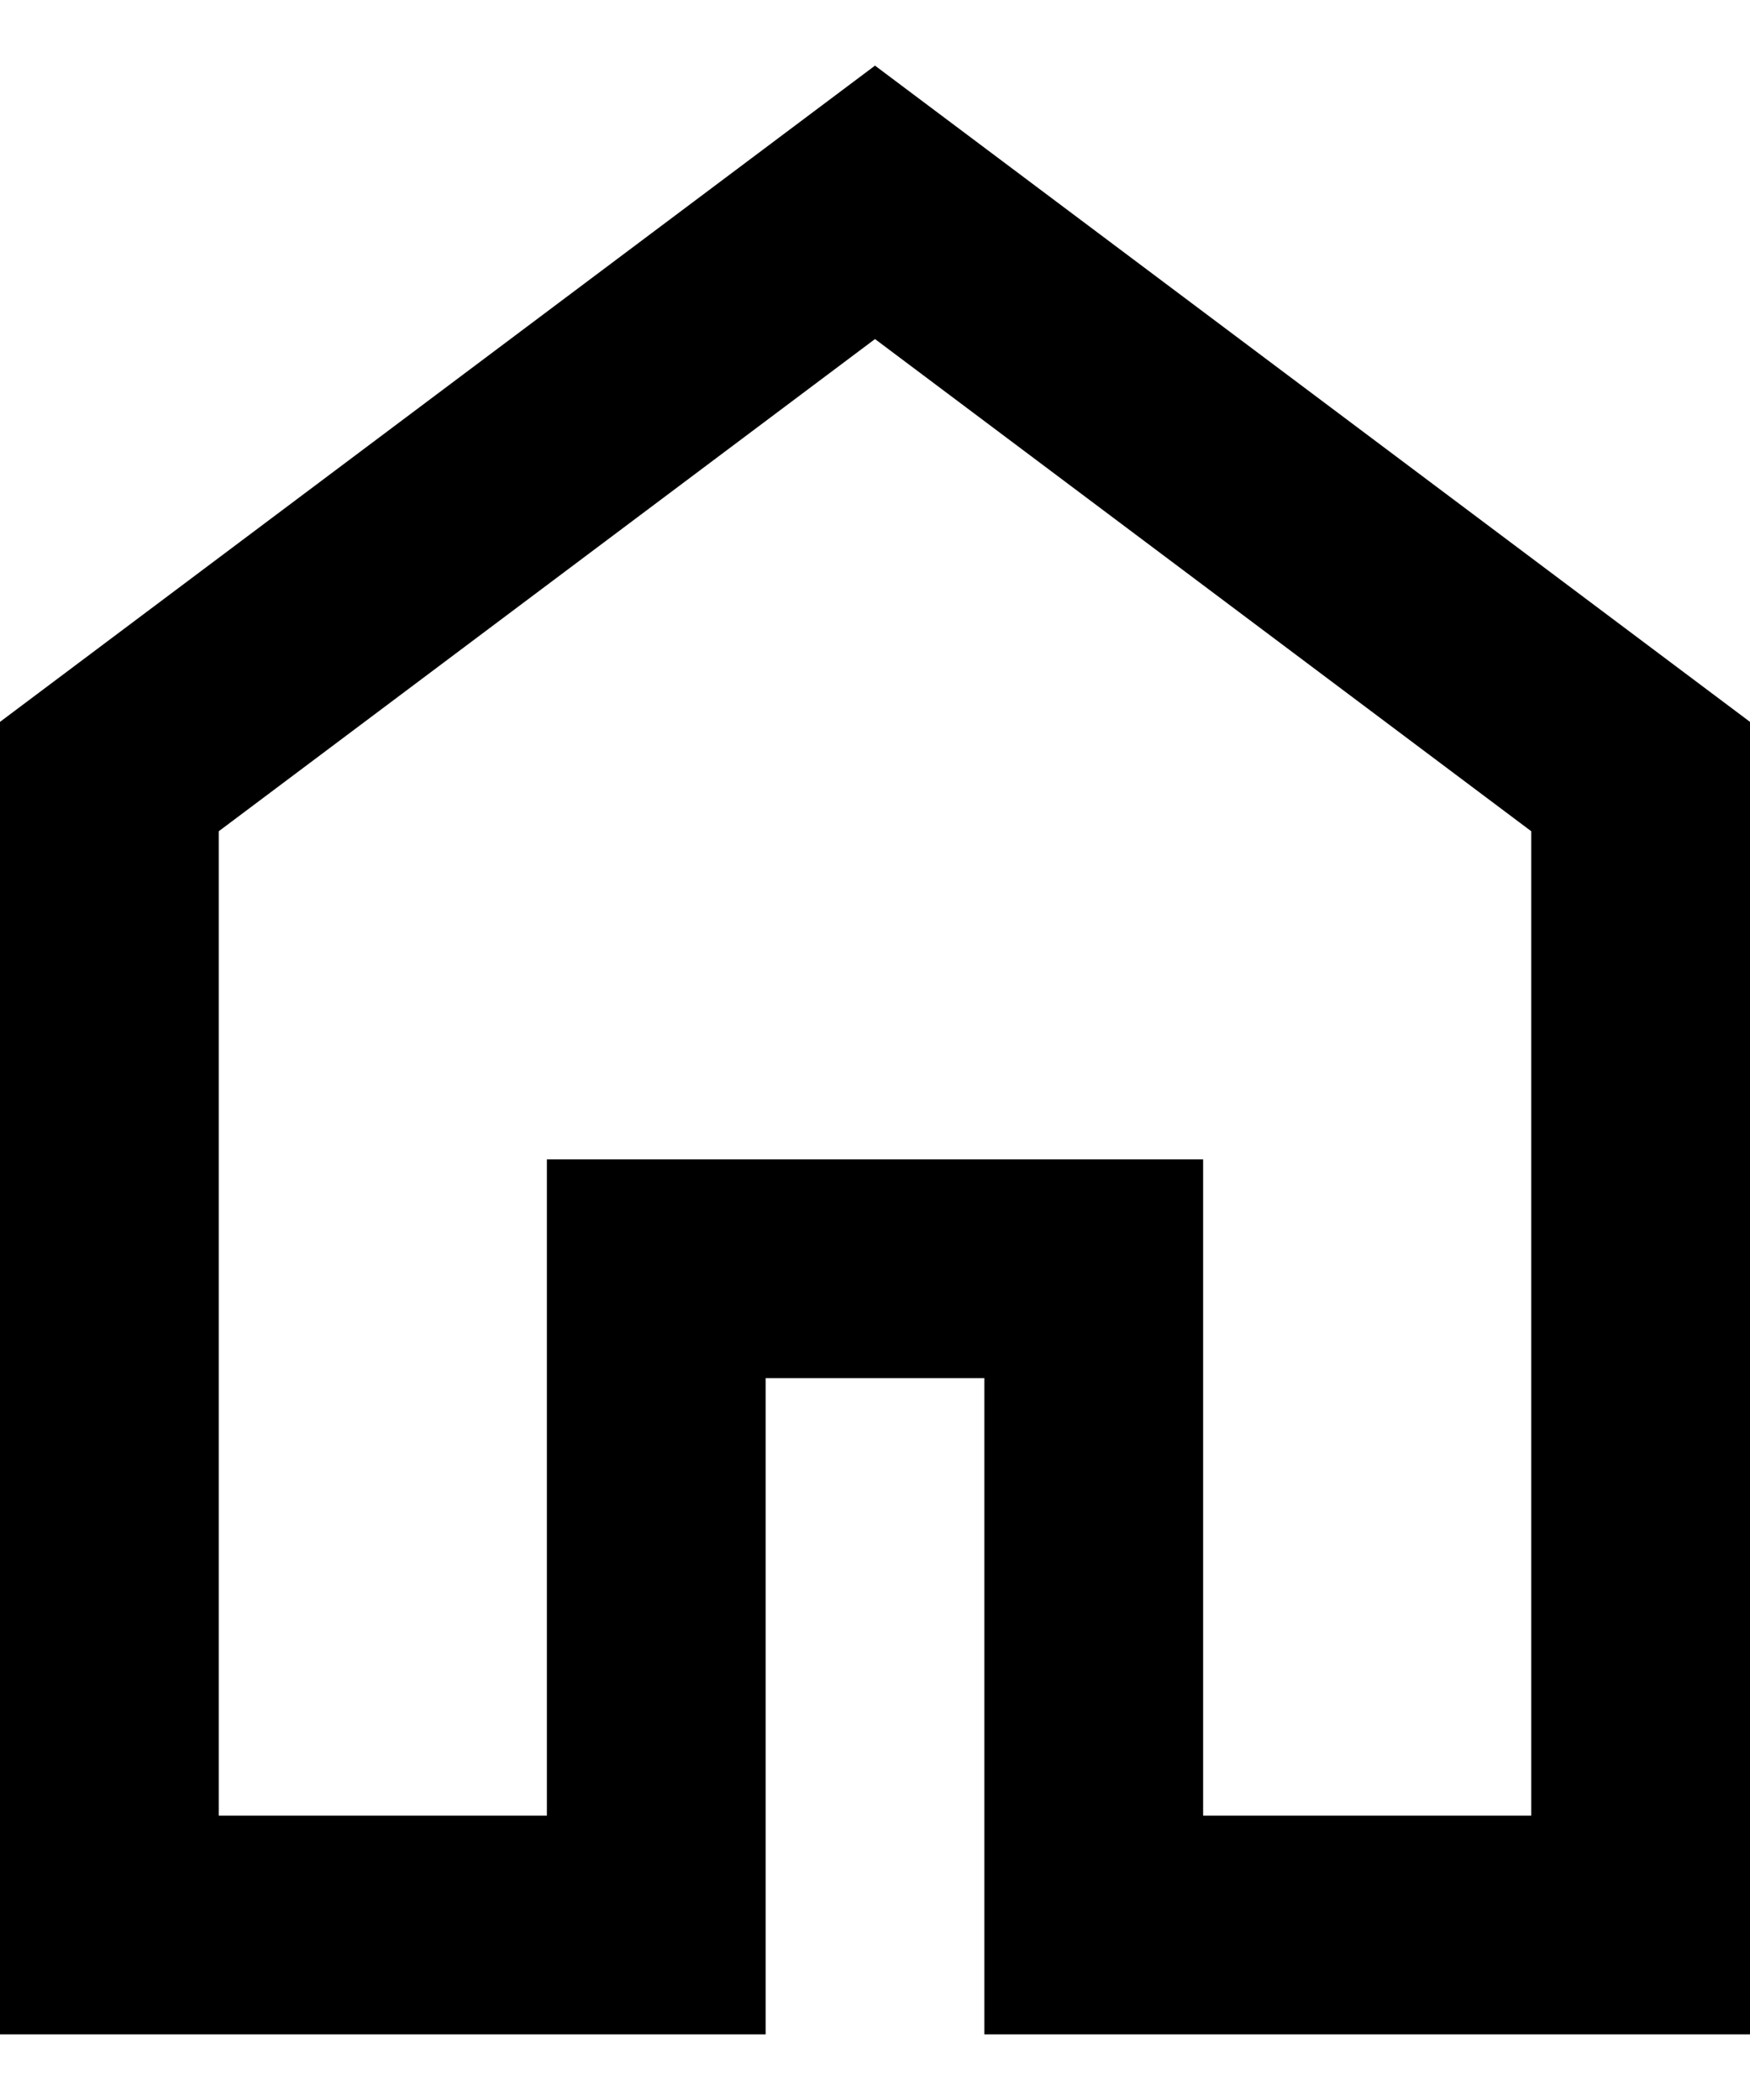 <svg width="20" height="24" viewBox="0 0 20 24" fill="none" xmlns="http://www.w3.org/2000/svg">
<path d="M2.5 20.75H6.25V13.25H13.75V20.75H17.5V9.5L10 3.875L2.5 9.5V20.75ZM0 23.25V8.25L10 0.75L20 8.25V23.25H11.25V15.75H8.75V23.25H0Z" fill="black"/>
</svg>
